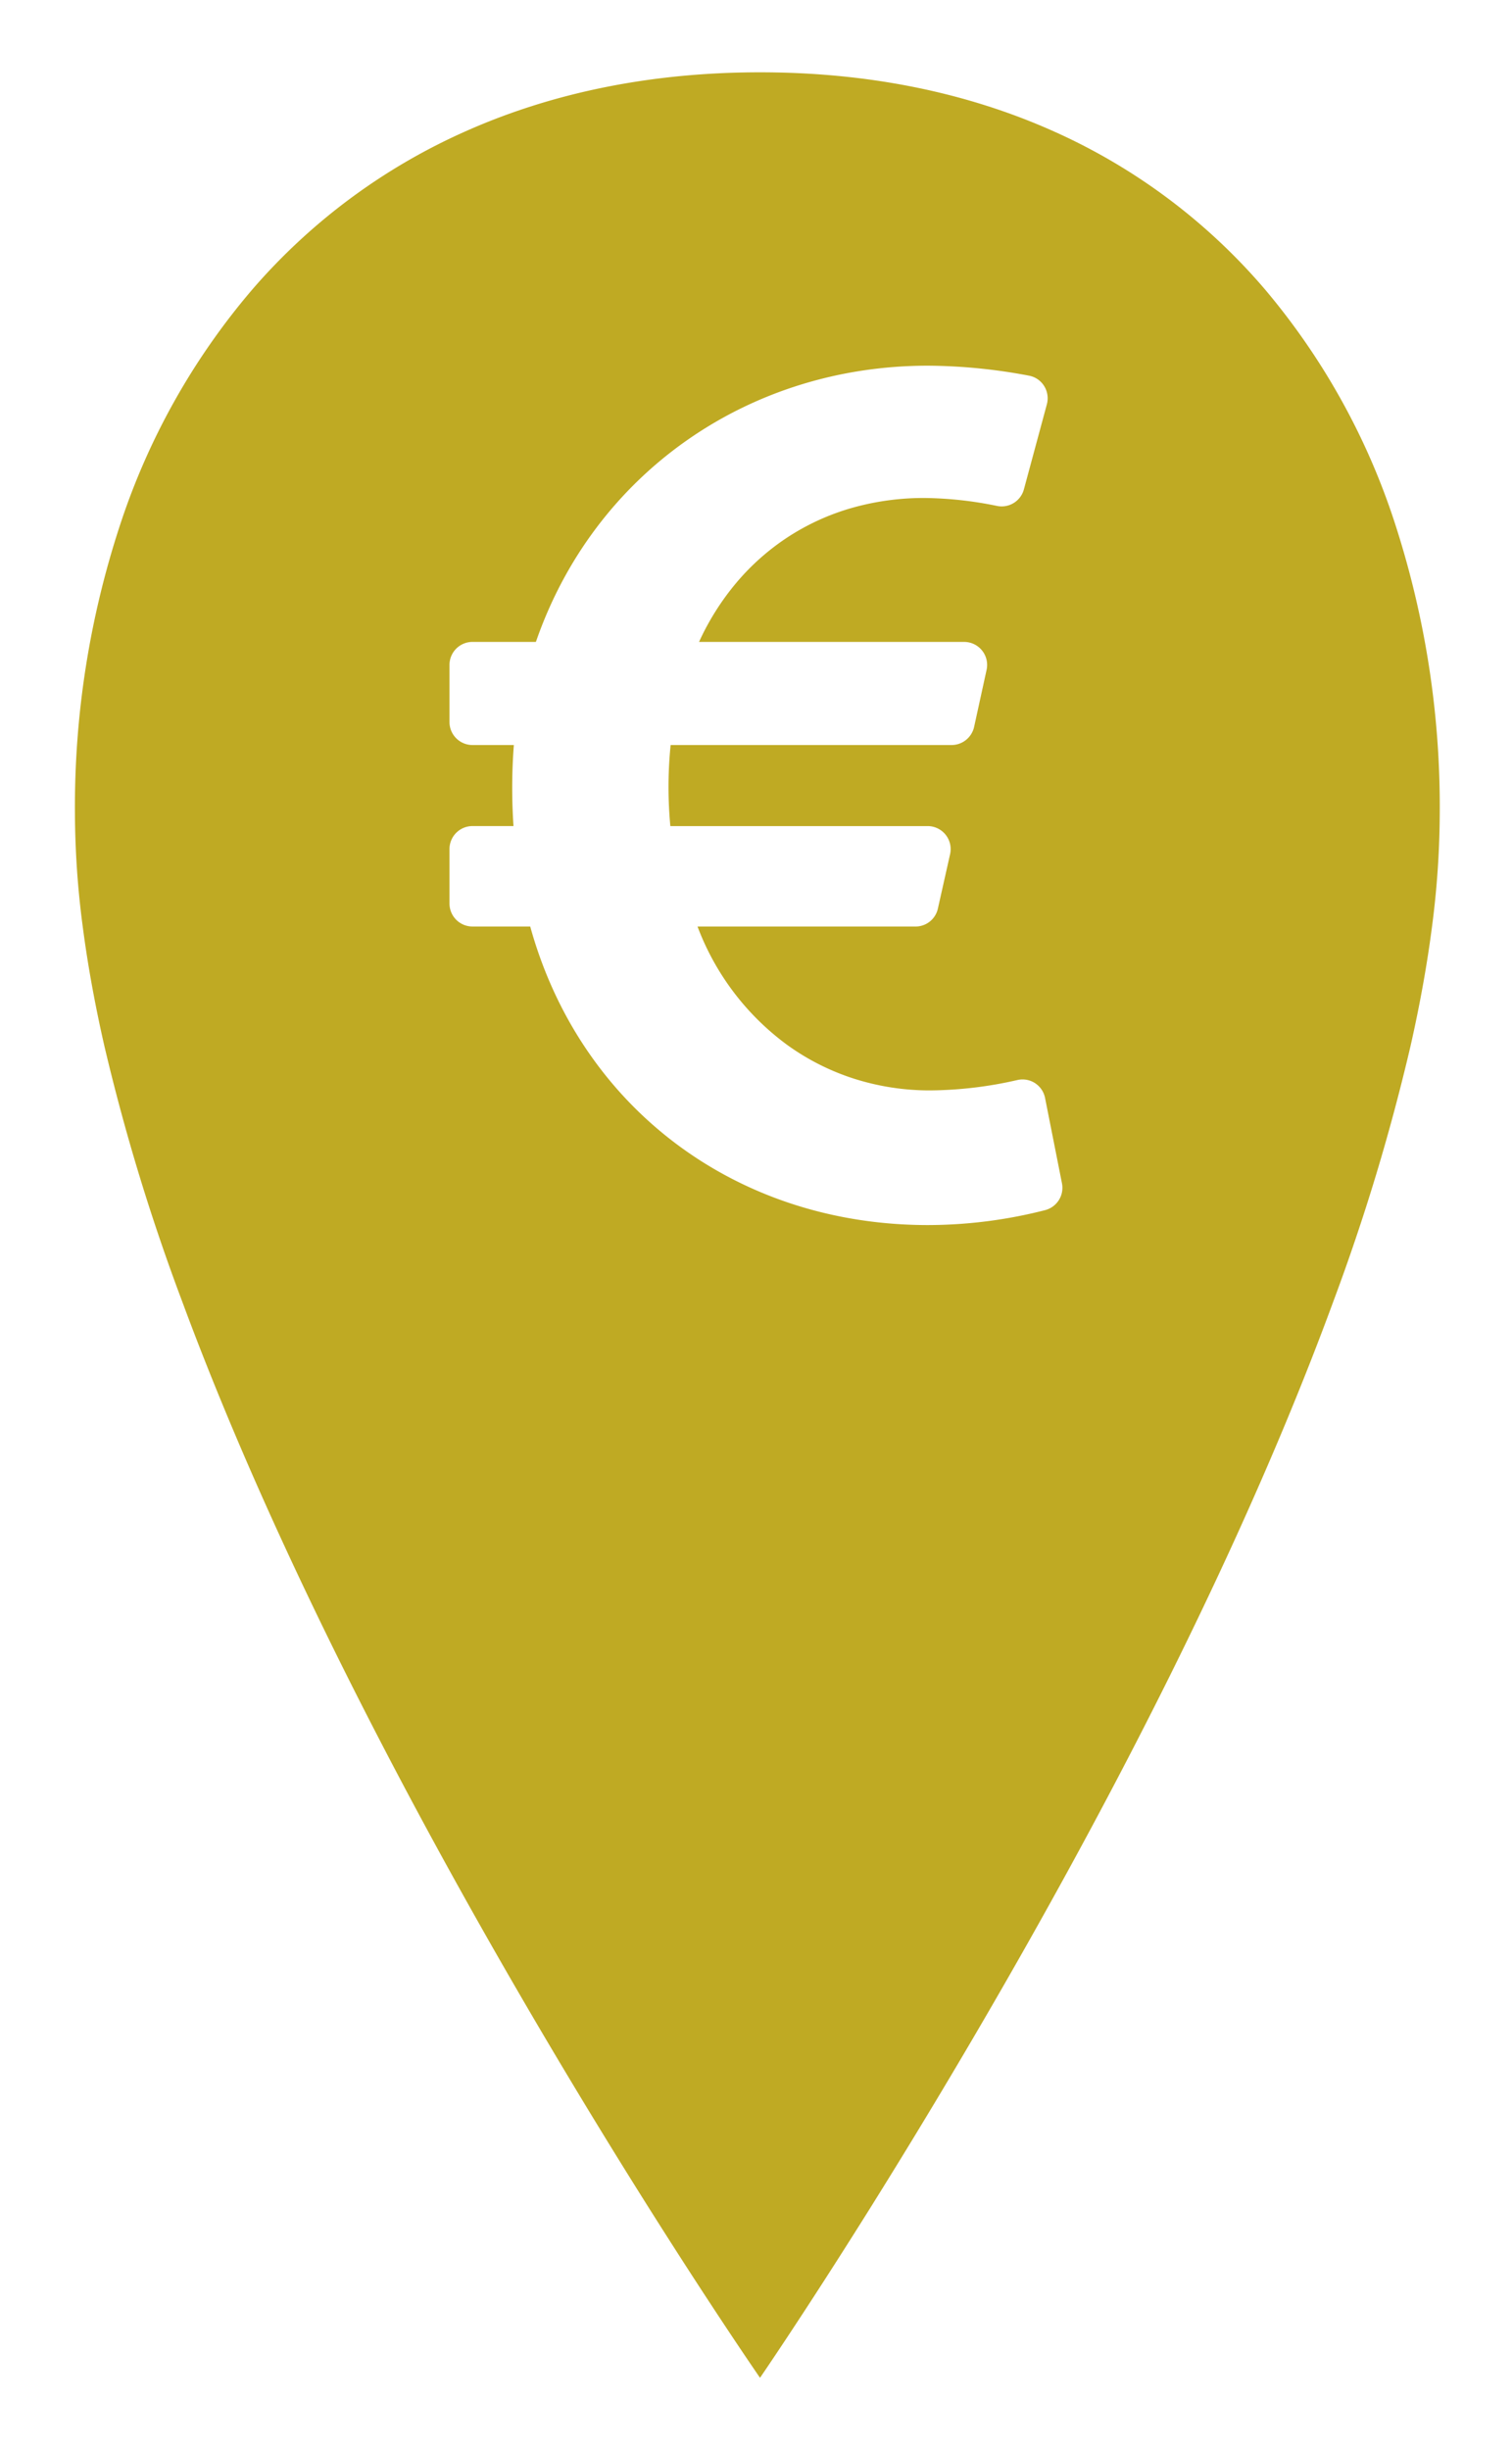 <svg xmlns="http://www.w3.org/2000/svg" xmlns:xlink="http://www.w3.org/1999/xlink" width="282.5" height="457.445" viewBox="0 0 282.5 457.445">
  <defs>
    <filter id="bank" x="0" y="0" width="282.5" height="457.445" filterUnits="userSpaceOnUse">
      <feOffset dx="14" dy="3" input="SourceAlpha"/>
      <feGaussianBlur stdDeviation="4.5" result="blur"/>
      <feFlood flood-opacity="0.161"/>
      <feComposite operator="in" in2="blur"/>
      <feComposite in="SourceGraphic"/>
    </filter>
  </defs>
  <g transform="matrix(1, 0, 0, 1, 0, 0)" filter="url(#bank)">
    <path id="bank-2" data-name="bank" d="M376,316.444h0c-.08-.116-8.176-11.809-20-30.507-10.949-17.315-27.47-44.415-44-75.189-18.579-34.589-33.383-66.675-44-95.366A386.766,386.766,0,0,1,253.5,67.79c-1.783-7.818-3.15-15.366-4.062-22.433A165.3,165.3,0,0,1,248,24.342a168.383,168.383,0,0,1,8.432-53.831,129.824,129.824,0,0,1,24.72-43.976A113.406,113.406,0,0,1,321.3-103.123C337.637-110.341,356.042-114,376-114s38.3,3.66,54.547,10.878a111.875,111.875,0,0,1,39.8,29.658,129.627,129.627,0,0,1,24.377,43.976A171.03,171.03,0,0,1,503,24.342a166.57,166.57,0,0,1-1.426,21.014c-.905,7.068-2.261,14.616-4.031,22.433a389.034,389.034,0,0,1-14.387,47.592c-10.534,28.691-25.222,60.777-43.656,95.366-16.4,30.773-32.793,57.874-43.656,75.189C384.136,304.6,376.081,316.327,376,316.443ZM322.281,26.73a4.3,4.3,0,0,0-4.3,4.3V41.185a4.3,4.3,0,0,0,4.3,4.3h10.785c9.382,33.861,38.554,55.74,74.321,55.74a88.722,88.722,0,0,0,21.883-2.789,4.306,4.306,0,0,0,3.147-5L429.259,77.5a4.288,4.288,0,0,0-5.166-3.355,75.129,75.129,0,0,1-16.268,1.939,46.648,46.648,0,0,1-14.39-2.23,44.529,44.529,0,0,1-12.361-6.267,48.591,48.591,0,0,1-16.749-22.1H405.04a4.274,4.274,0,0,0,4.193-3.356l2.282-10.157a4.3,4.3,0,0,0-4.193-5.24H359.248A77.481,77.481,0,0,1,359.3,11.6h52.5a4.323,4.323,0,0,0,4.2-3.38l2.333-10.656a4.279,4.279,0,0,0-.851-3.614,4.278,4.278,0,0,0-3.348-1.6H364.607a48.282,48.282,0,0,1,6.933-11,44.3,44.3,0,0,1,9.523-8.481,44.059,44.059,0,0,1,11.826-5.46,49.129,49.129,0,0,1,13.842-1.933,70.181,70.181,0,0,1,13.556,1.484,4.342,4.342,0,0,0,.867.088,4.305,4.305,0,0,0,4.148-3.176l4.294-15.89a4.314,4.314,0,0,0-.507-3.407,4.24,4.24,0,0,0-2.833-1.935,103.892,103.892,0,0,0-18.869-1.865c-33.673,0-62.429,20.243-73.26,51.571H322.281a4.3,4.3,0,0,0-4.3,4.3V7.3a4.3,4.3,0,0,0,4.3,4.3h7.725a105.535,105.535,0,0,0-.065,15.129Z" transform="translate(-248 124.5)" fill="#bfaa23"/>
  </g>
</svg>
